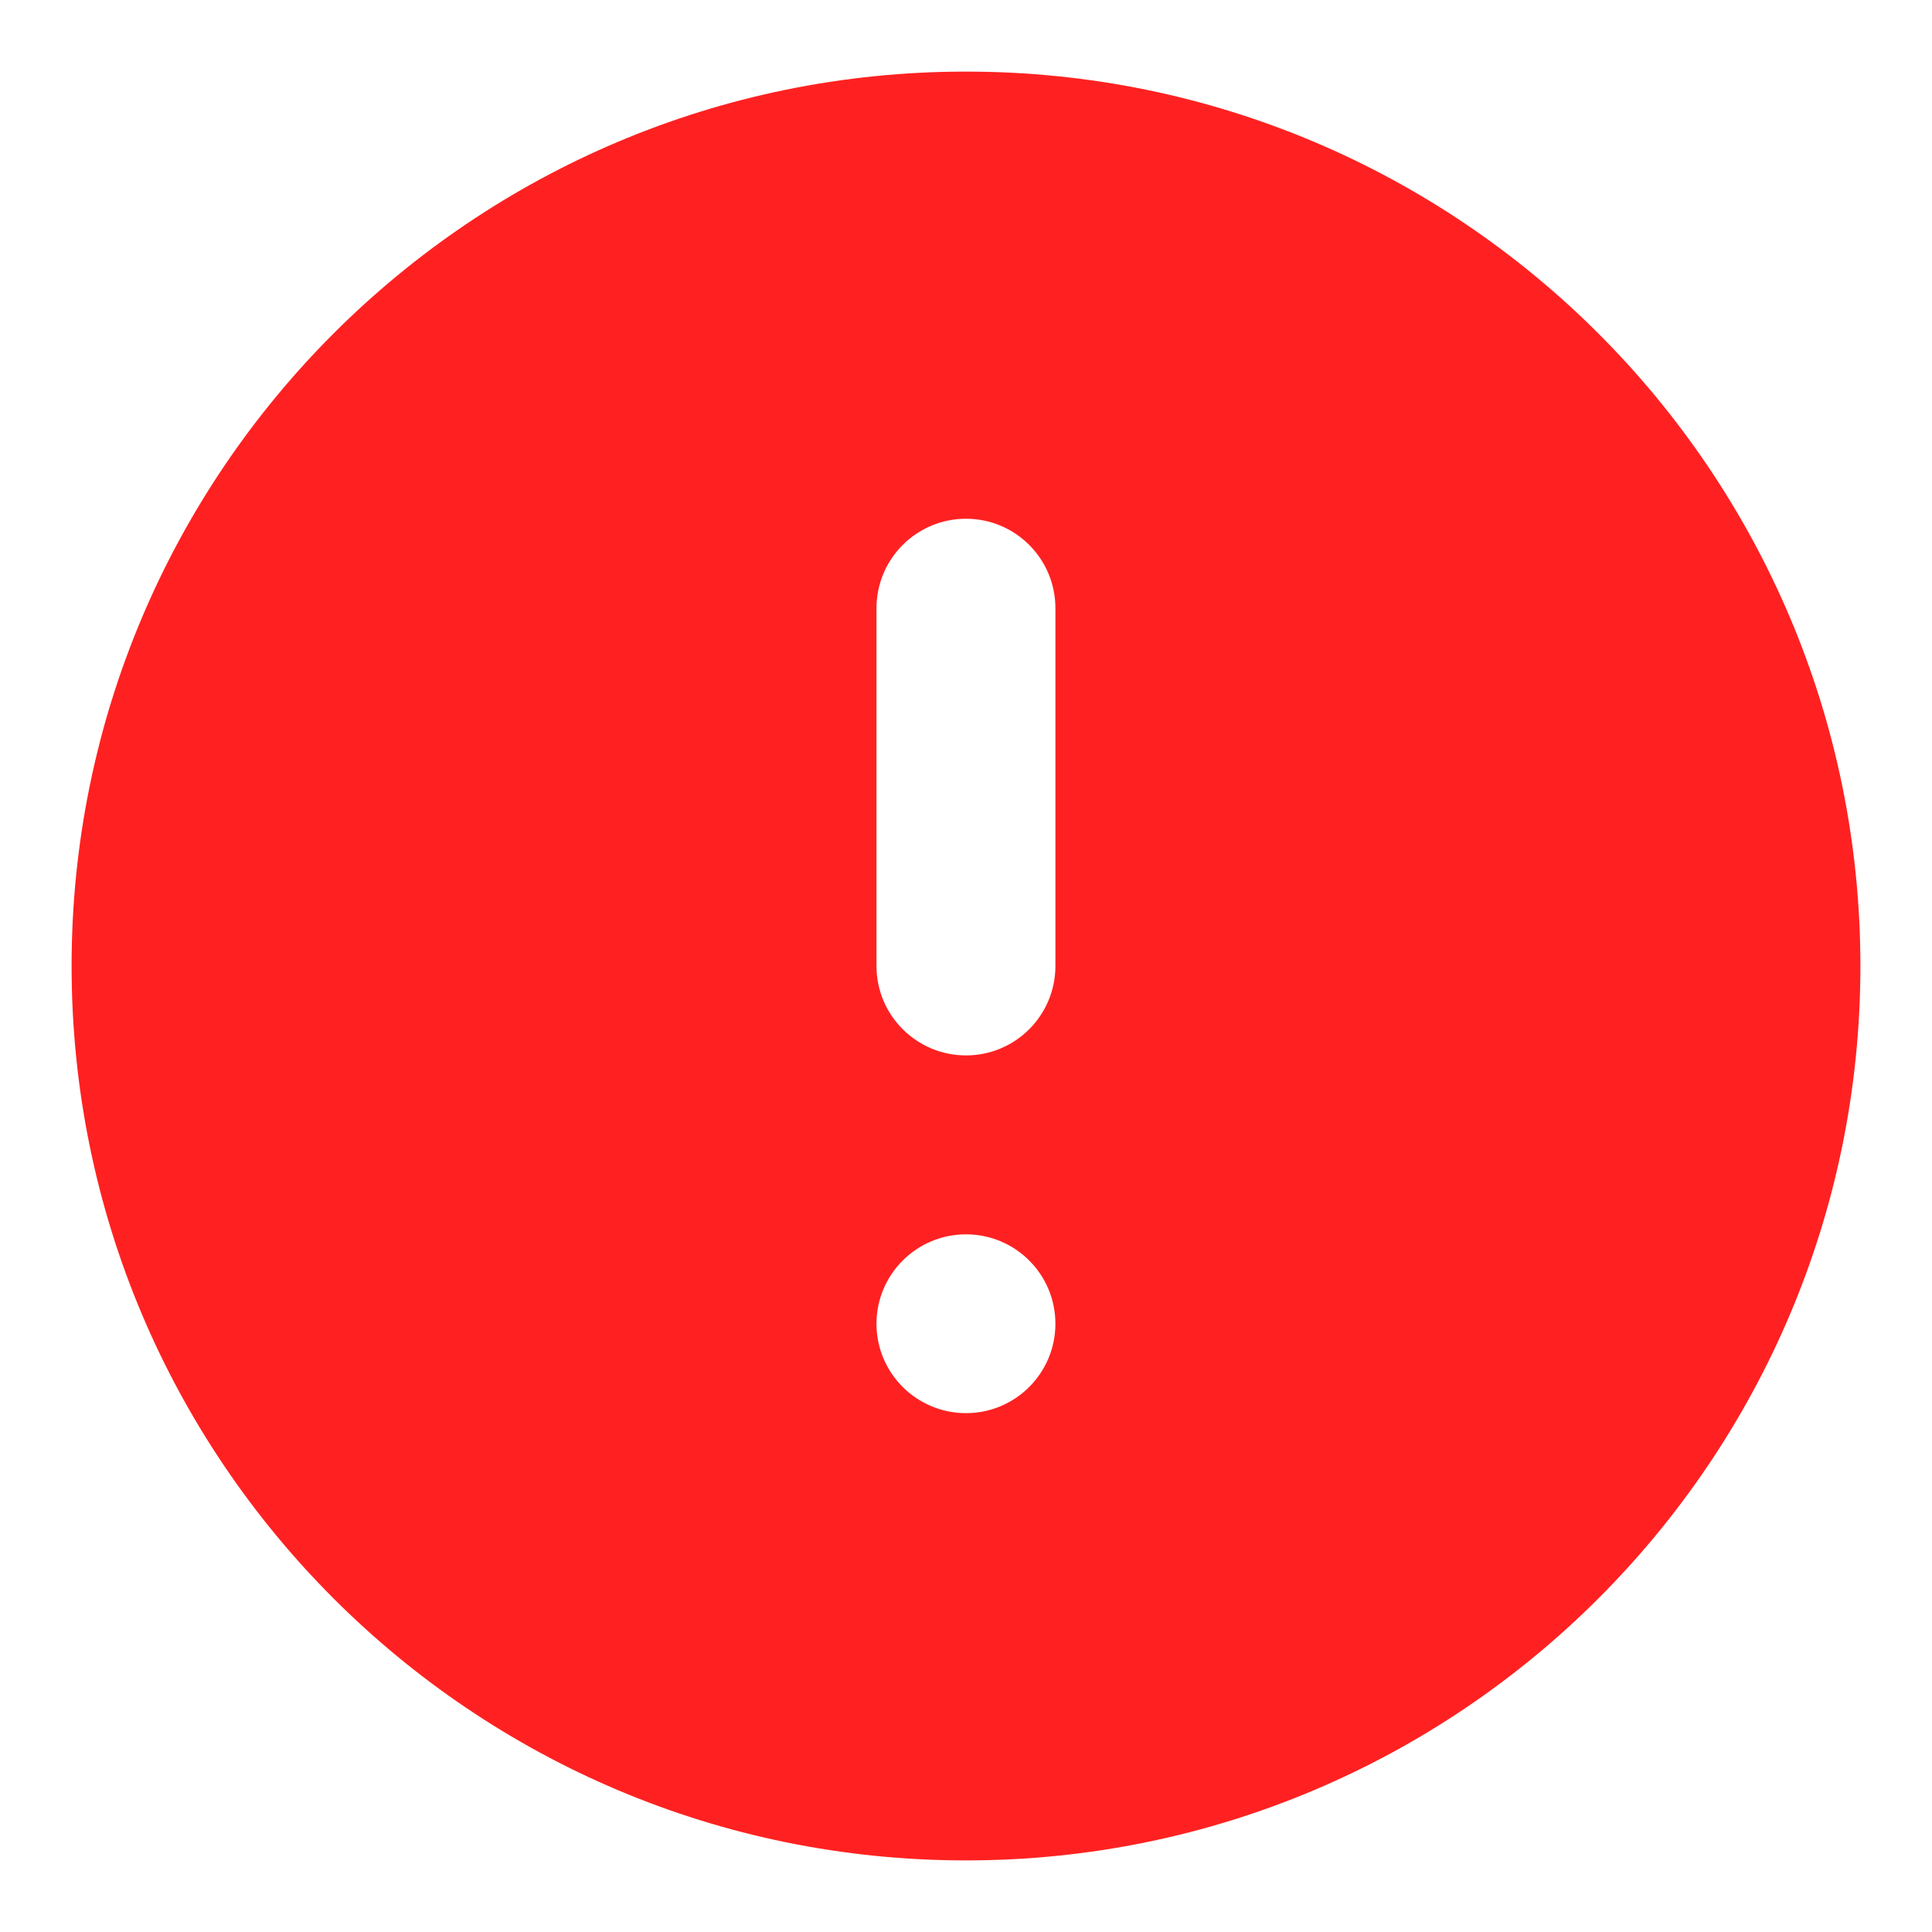 <svg width="18" height="18" viewBox="0 0 18 18" fill="none" xmlns="http://www.w3.org/2000/svg">
<path d="M9 17.333C4.397 17.333 0.667 13.602 0.667 9C0.667 4.397 4.397 0.667 9 0.667C13.602 0.667 17.333 4.397 17.333 9C17.333 13.602 13.602 17.333 9 17.333ZM9 11.5C8.54 11.5 8.166 11.873 8.166 12.333C8.166 12.793 8.54 13.166 9 13.166C9.46 13.166 9.833 12.793 9.833 12.333C9.833 11.873 9.46 11.5 9 11.5ZM9 4.833C8.54 4.833 8.166 5.206 8.166 5.667V9C8.166 9.46 8.54 9.833 9 9.833C9.46 9.833 9.833 9.46 9.833 9V5.667C9.833 5.206 9.46 4.833 9 4.833Z" fill="#FF2121"/>
</svg>
